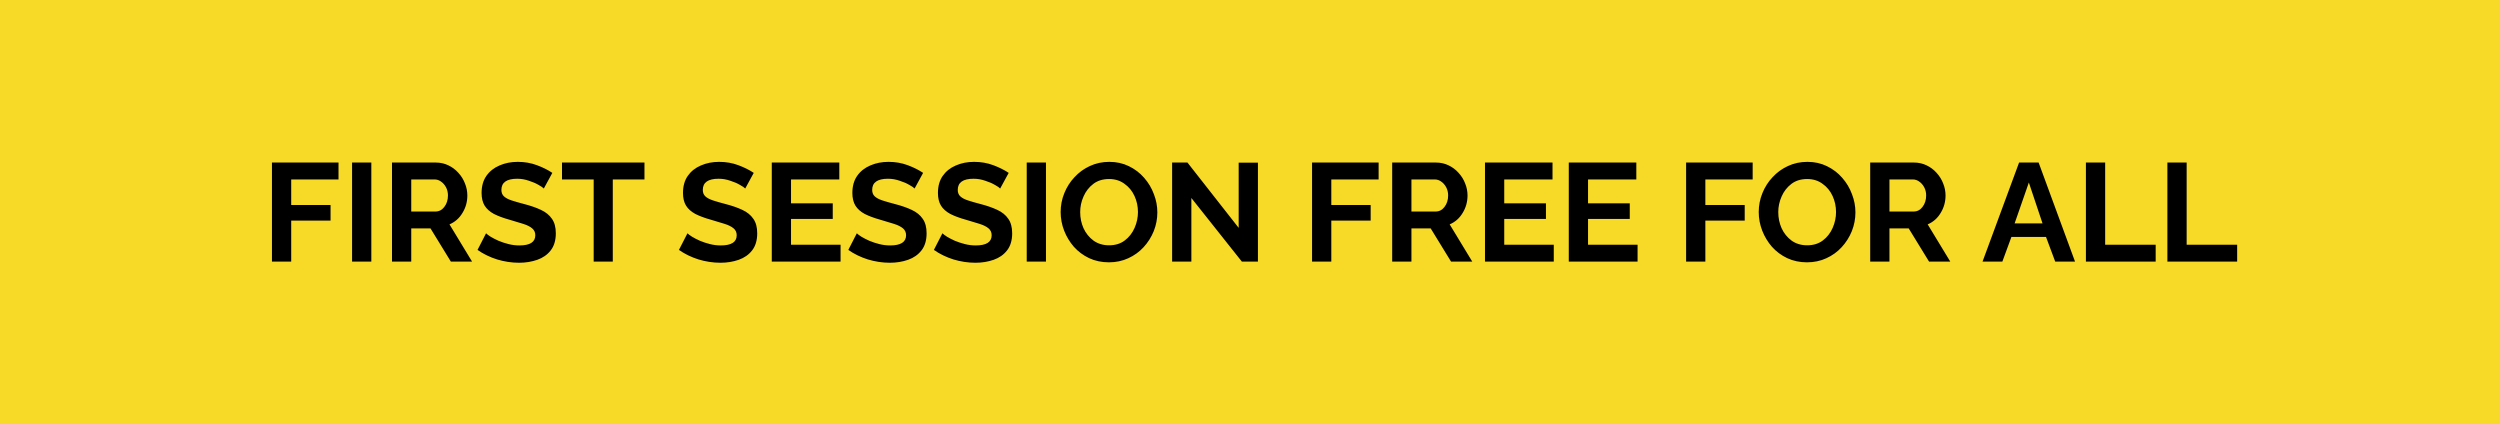 <svg width="430" height="73" viewBox="0 0 430 73" fill="none" xmlns="http://www.w3.org/2000/svg">
<rect width="430" height="73" fill="#F7D927"/>
<path d="M46.776 45V27.96H58.224V30.864H50.088V35.256H56.856V37.944H50.088V45H46.776ZM60.557 45V27.96H63.869V45H60.557ZM67.424 45V27.96H74.96C75.744 27.96 76.464 28.12 77.12 28.44C77.792 28.76 78.368 29.192 78.848 29.736C79.344 30.28 79.72 30.888 79.976 31.56C80.248 32.232 80.384 32.92 80.384 33.624C80.384 34.712 80.104 35.712 79.544 36.624C79 37.536 78.256 38.192 77.312 38.592L81.2 45H77.552L74.048 39.288H70.736V45H67.424ZM70.736 36.384H74.888C75.512 36.384 76.024 36.12 76.424 35.592C76.84 35.048 77.048 34.392 77.048 33.624C77.048 33.096 76.936 32.624 76.712 32.208C76.488 31.792 76.2 31.464 75.848 31.224C75.512 30.984 75.144 30.864 74.744 30.864H70.736V36.384ZM93.537 32.424C93.393 32.264 93.089 32.056 92.625 31.8C92.161 31.528 91.601 31.288 90.945 31.08C90.305 30.856 89.641 30.744 88.953 30.744C87.145 30.744 86.241 31.384 86.241 32.664C86.241 33.128 86.385 33.496 86.673 33.768C86.961 34.04 87.393 34.272 87.969 34.464C88.545 34.656 89.265 34.864 90.129 35.088C91.249 35.376 92.217 35.712 93.033 36.096C93.865 36.48 94.497 36.992 94.929 37.632C95.377 38.256 95.601 39.088 95.601 40.128C95.601 41.344 95.305 42.328 94.713 43.08C94.137 43.816 93.369 44.352 92.409 44.688C91.449 45.024 90.409 45.192 89.289 45.192C88.009 45.192 86.737 45 85.473 44.616C84.225 44.216 83.113 43.672 82.137 42.984L83.601 40.128C83.745 40.272 84.001 40.464 84.369 40.704C84.737 40.928 85.185 41.16 85.713 41.4C86.241 41.624 86.817 41.816 87.441 41.976C88.065 42.136 88.697 42.216 89.337 42.216C91.161 42.216 92.073 41.632 92.073 40.464C92.073 39.968 91.889 39.568 91.521 39.264C91.153 38.96 90.633 38.704 89.961 38.496C89.305 38.288 88.537 38.056 87.657 37.8C86.569 37.496 85.665 37.16 84.945 36.792C84.241 36.408 83.713 35.936 83.361 35.376C83.009 34.8 82.833 34.072 82.833 33.192C82.833 32.024 83.105 31.048 83.649 30.264C84.209 29.464 84.961 28.864 85.905 28.464C86.849 28.048 87.897 27.84 89.049 27.84C90.233 27.84 91.337 28.032 92.361 28.416C93.385 28.8 94.265 29.24 95.001 29.736L93.537 32.424ZM110.848 30.864H105.4V45H102.112V30.864H96.664V27.96H110.848V30.864ZM128.178 32.424C128.034 32.264 127.73 32.056 127.266 31.8C126.802 31.528 126.242 31.288 125.586 31.08C124.946 30.856 124.282 30.744 123.594 30.744C121.786 30.744 120.882 31.384 120.882 32.664C120.882 33.128 121.026 33.496 121.314 33.768C121.602 34.04 122.034 34.272 122.61 34.464C123.186 34.656 123.906 34.864 124.77 35.088C125.89 35.376 126.858 35.712 127.674 36.096C128.506 36.48 129.138 36.992 129.57 37.632C130.018 38.256 130.242 39.088 130.242 40.128C130.242 41.344 129.946 42.328 129.354 43.08C128.778 43.816 128.01 44.352 127.05 44.688C126.09 45.024 125.05 45.192 123.93 45.192C122.65 45.192 121.378 45 120.114 44.616C118.866 44.216 117.754 43.672 116.778 42.984L118.242 40.128C118.386 40.272 118.642 40.464 119.01 40.704C119.378 40.928 119.826 41.16 120.354 41.4C120.882 41.624 121.458 41.816 122.082 41.976C122.706 42.136 123.338 42.216 123.978 42.216C125.802 42.216 126.714 41.632 126.714 40.464C126.714 39.968 126.53 39.568 126.162 39.264C125.794 38.96 125.274 38.704 124.602 38.496C123.946 38.288 123.178 38.056 122.298 37.8C121.21 37.496 120.306 37.16 119.586 36.792C118.882 36.408 118.354 35.936 118.002 35.376C117.65 34.8 117.474 34.072 117.474 33.192C117.474 32.024 117.746 31.048 118.29 30.264C118.85 29.464 119.602 28.864 120.546 28.464C121.49 28.048 122.538 27.84 123.69 27.84C124.874 27.84 125.978 28.032 127.002 28.416C128.026 28.8 128.906 29.24 129.642 29.736L128.178 32.424ZM144.577 42.096V45H132.745V27.96H144.361V30.864H136.057V34.968H143.233V37.656H136.057V42.096H144.577ZM157.311 32.424C157.167 32.264 156.863 32.056 156.399 31.8C155.935 31.528 155.375 31.288 154.719 31.08C154.079 30.856 153.415 30.744 152.727 30.744C150.919 30.744 150.015 31.384 150.015 32.664C150.015 33.128 150.159 33.496 150.447 33.768C150.735 34.04 151.167 34.272 151.743 34.464C152.319 34.656 153.039 34.864 153.903 35.088C155.023 35.376 155.991 35.712 156.807 36.096C157.639 36.48 158.271 36.992 158.703 37.632C159.151 38.256 159.375 39.088 159.375 40.128C159.375 41.344 159.079 42.328 158.487 43.08C157.911 43.816 157.143 44.352 156.183 44.688C155.223 45.024 154.183 45.192 153.063 45.192C151.783 45.192 150.511 45 149.247 44.616C147.999 44.216 146.887 43.672 145.911 42.984L147.375 40.128C147.519 40.272 147.775 40.464 148.143 40.704C148.511 40.928 148.959 41.16 149.487 41.4C150.015 41.624 150.591 41.816 151.215 41.976C151.839 42.136 152.471 42.216 153.111 42.216C154.935 42.216 155.847 41.632 155.847 40.464C155.847 39.968 155.663 39.568 155.295 39.264C154.927 38.96 154.407 38.704 153.735 38.496C153.079 38.288 152.311 38.056 151.431 37.8C150.343 37.496 149.439 37.16 148.719 36.792C148.015 36.408 147.487 35.936 147.135 35.376C146.783 34.8 146.607 34.072 146.607 33.192C146.607 32.024 146.879 31.048 147.423 30.264C147.983 29.464 148.735 28.864 149.679 28.464C150.623 28.048 151.671 27.84 152.823 27.84C154.007 27.84 155.111 28.032 156.135 28.416C157.159 28.8 158.039 29.24 158.775 29.736L157.311 32.424ZM172.03 32.424C171.886 32.264 171.582 32.056 171.118 31.8C170.654 31.528 170.094 31.288 169.438 31.08C168.798 30.856 168.134 30.744 167.446 30.744C165.638 30.744 164.734 31.384 164.734 32.664C164.734 33.128 164.878 33.496 165.166 33.768C165.454 34.04 165.886 34.272 166.462 34.464C167.038 34.656 167.758 34.864 168.622 35.088C169.742 35.376 170.71 35.712 171.526 36.096C172.358 36.48 172.99 36.992 173.422 37.632C173.87 38.256 174.094 39.088 174.094 40.128C174.094 41.344 173.798 42.328 173.206 43.08C172.63 43.816 171.862 44.352 170.902 44.688C169.942 45.024 168.902 45.192 167.782 45.192C166.502 45.192 165.23 45 163.966 44.616C162.718 44.216 161.606 43.672 160.63 42.984L162.094 40.128C162.238 40.272 162.494 40.464 162.862 40.704C163.23 40.928 163.678 41.16 164.206 41.4C164.734 41.624 165.31 41.816 165.934 41.976C166.558 42.136 167.19 42.216 167.83 42.216C169.654 42.216 170.566 41.632 170.566 40.464C170.566 39.968 170.382 39.568 170.014 39.264C169.646 38.96 169.126 38.704 168.454 38.496C167.798 38.288 167.03 38.056 166.15 37.8C165.062 37.496 164.158 37.16 163.438 36.792C162.734 36.408 162.206 35.936 161.854 35.376C161.502 34.8 161.326 34.072 161.326 33.192C161.326 32.024 161.598 31.048 162.142 30.264C162.702 29.464 163.454 28.864 164.398 28.464C165.342 28.048 166.39 27.84 167.542 27.84C168.726 27.84 169.83 28.032 170.854 28.416C171.878 28.8 172.758 29.24 173.494 29.736L172.03 32.424ZM176.596 45V27.96H179.908V45H176.596ZM190.736 45.12C189.488 45.12 188.352 44.88 187.328 44.4C186.32 43.92 185.448 43.272 184.712 42.456C183.992 41.624 183.432 40.696 183.032 39.672C182.632 38.632 182.432 37.568 182.432 36.48C182.432 35.344 182.64 34.264 183.056 33.24C183.472 32.2 184.056 31.28 184.808 30.48C185.56 29.664 186.44 29.024 187.448 28.56C188.472 28.08 189.592 27.84 190.808 27.84C192.04 27.84 193.16 28.088 194.168 28.584C195.192 29.08 196.064 29.744 196.784 30.576C197.52 31.408 198.08 32.344 198.464 33.384C198.864 34.408 199.064 35.456 199.064 36.528C199.064 37.648 198.856 38.728 198.44 39.768C198.024 40.792 197.44 41.712 196.688 42.528C195.952 43.328 195.072 43.96 194.048 44.424C193.04 44.888 191.936 45.12 190.736 45.12ZM185.792 36.48C185.792 37.472 185.984 38.4 186.368 39.264C186.768 40.128 187.336 40.832 188.072 41.376C188.824 41.92 189.72 42.192 190.76 42.192C191.832 42.192 192.736 41.912 193.472 41.352C194.208 40.792 194.768 40.072 195.152 39.192C195.536 38.312 195.728 37.408 195.728 36.48C195.728 35.488 195.528 34.56 195.128 33.696C194.728 32.832 194.152 32.136 193.4 31.608C192.664 31.064 191.784 30.792 190.76 30.792C189.688 30.792 188.784 31.072 188.048 31.632C187.312 32.192 186.752 32.912 186.368 33.792C185.984 34.656 185.792 35.552 185.792 36.48ZM204.916 34.056V45H201.604V27.96H204.244L213.052 39.192V27.984H216.364V45H213.604L204.916 34.056ZM225.674 45V27.96H237.122V30.864H228.986V35.256H235.754V37.944H228.986V45H225.674ZM239.456 45V27.96H246.992C247.776 27.96 248.496 28.12 249.152 28.44C249.824 28.76 250.4 29.192 250.88 29.736C251.376 30.28 251.752 30.888 252.008 31.56C252.28 32.232 252.416 32.92 252.416 33.624C252.416 34.712 252.136 35.712 251.576 36.624C251.032 37.536 250.288 38.192 249.344 38.592L253.232 45H249.584L246.08 39.288H242.768V45H239.456ZM242.768 36.384H246.92C247.544 36.384 248.056 36.12 248.456 35.592C248.872 35.048 249.08 34.392 249.08 33.624C249.08 33.096 248.968 32.624 248.744 32.208C248.52 31.792 248.232 31.464 247.88 31.224C247.544 30.984 247.176 30.864 246.776 30.864H242.768V36.384ZM267.249 42.096V45H255.417V27.96H267.033V30.864H258.729V34.968H265.905V37.656H258.729V42.096H267.249ZM281.663 42.096V45H269.831V27.96H281.447V30.864H273.143V34.968H280.319V37.656H273.143V42.096H281.663ZM290.01 45V27.96H301.458V30.864H293.322V35.256H300.09V37.944H293.322V45H290.01ZM310.806 45.12C309.558 45.12 308.422 44.88 307.398 44.4C306.39 43.92 305.518 43.272 304.782 42.456C304.062 41.624 303.502 40.696 303.102 39.672C302.702 38.632 302.502 37.568 302.502 36.48C302.502 35.344 302.71 34.264 303.126 33.24C303.542 32.2 304.126 31.28 304.878 30.48C305.63 29.664 306.51 29.024 307.518 28.56C308.542 28.08 309.662 27.84 310.878 27.84C312.11 27.84 313.23 28.088 314.238 28.584C315.262 29.08 316.134 29.744 316.854 30.576C317.59 31.408 318.15 32.344 318.534 33.384C318.934 34.408 319.134 35.456 319.134 36.528C319.134 37.648 318.926 38.728 318.51 39.768C318.094 40.792 317.51 41.712 316.758 42.528C316.022 43.328 315.142 43.96 314.118 44.424C313.11 44.888 312.006 45.12 310.806 45.12ZM305.862 36.48C305.862 37.472 306.054 38.4 306.438 39.264C306.838 40.128 307.406 40.832 308.142 41.376C308.894 41.92 309.79 42.192 310.83 42.192C311.902 42.192 312.806 41.912 313.542 41.352C314.278 40.792 314.838 40.072 315.222 39.192C315.606 38.312 315.798 37.408 315.798 36.48C315.798 35.488 315.598 34.56 315.198 33.696C314.798 32.832 314.222 32.136 313.47 31.608C312.734 31.064 311.854 30.792 310.83 30.792C309.758 30.792 308.854 31.072 308.118 31.632C307.382 32.192 306.822 32.912 306.438 33.792C306.054 34.656 305.862 35.552 305.862 36.48ZM321.674 45V27.96H329.21C329.994 27.96 330.714 28.12 331.37 28.44C332.042 28.76 332.618 29.192 333.098 29.736C333.594 30.28 333.97 30.888 334.226 31.56C334.498 32.232 334.634 32.92 334.634 33.624C334.634 34.712 334.354 35.712 333.794 36.624C333.25 37.536 332.506 38.192 331.562 38.592L335.45 45H331.802L328.298 39.288H324.986V45H321.674ZM324.986 36.384H329.138C329.762 36.384 330.274 36.12 330.674 35.592C331.09 35.048 331.298 34.392 331.298 33.624C331.298 33.096 331.186 32.624 330.962 32.208C330.738 31.792 330.45 31.464 330.098 31.224C329.762 30.984 329.394 30.864 328.994 30.864H324.986V36.384ZM347.283 27.96H350.643L356.907 45H353.499L351.915 40.752H345.963L344.403 45H340.995L347.283 27.96ZM351.315 38.424L348.963 31.392L346.515 38.424H351.315ZM358.776 45V27.96H362.088V42.096H370.776V45H358.776ZM372.792 45V27.96H376.104V42.096H384.792V45H372.792Z" fill="black"/>
</svg>

